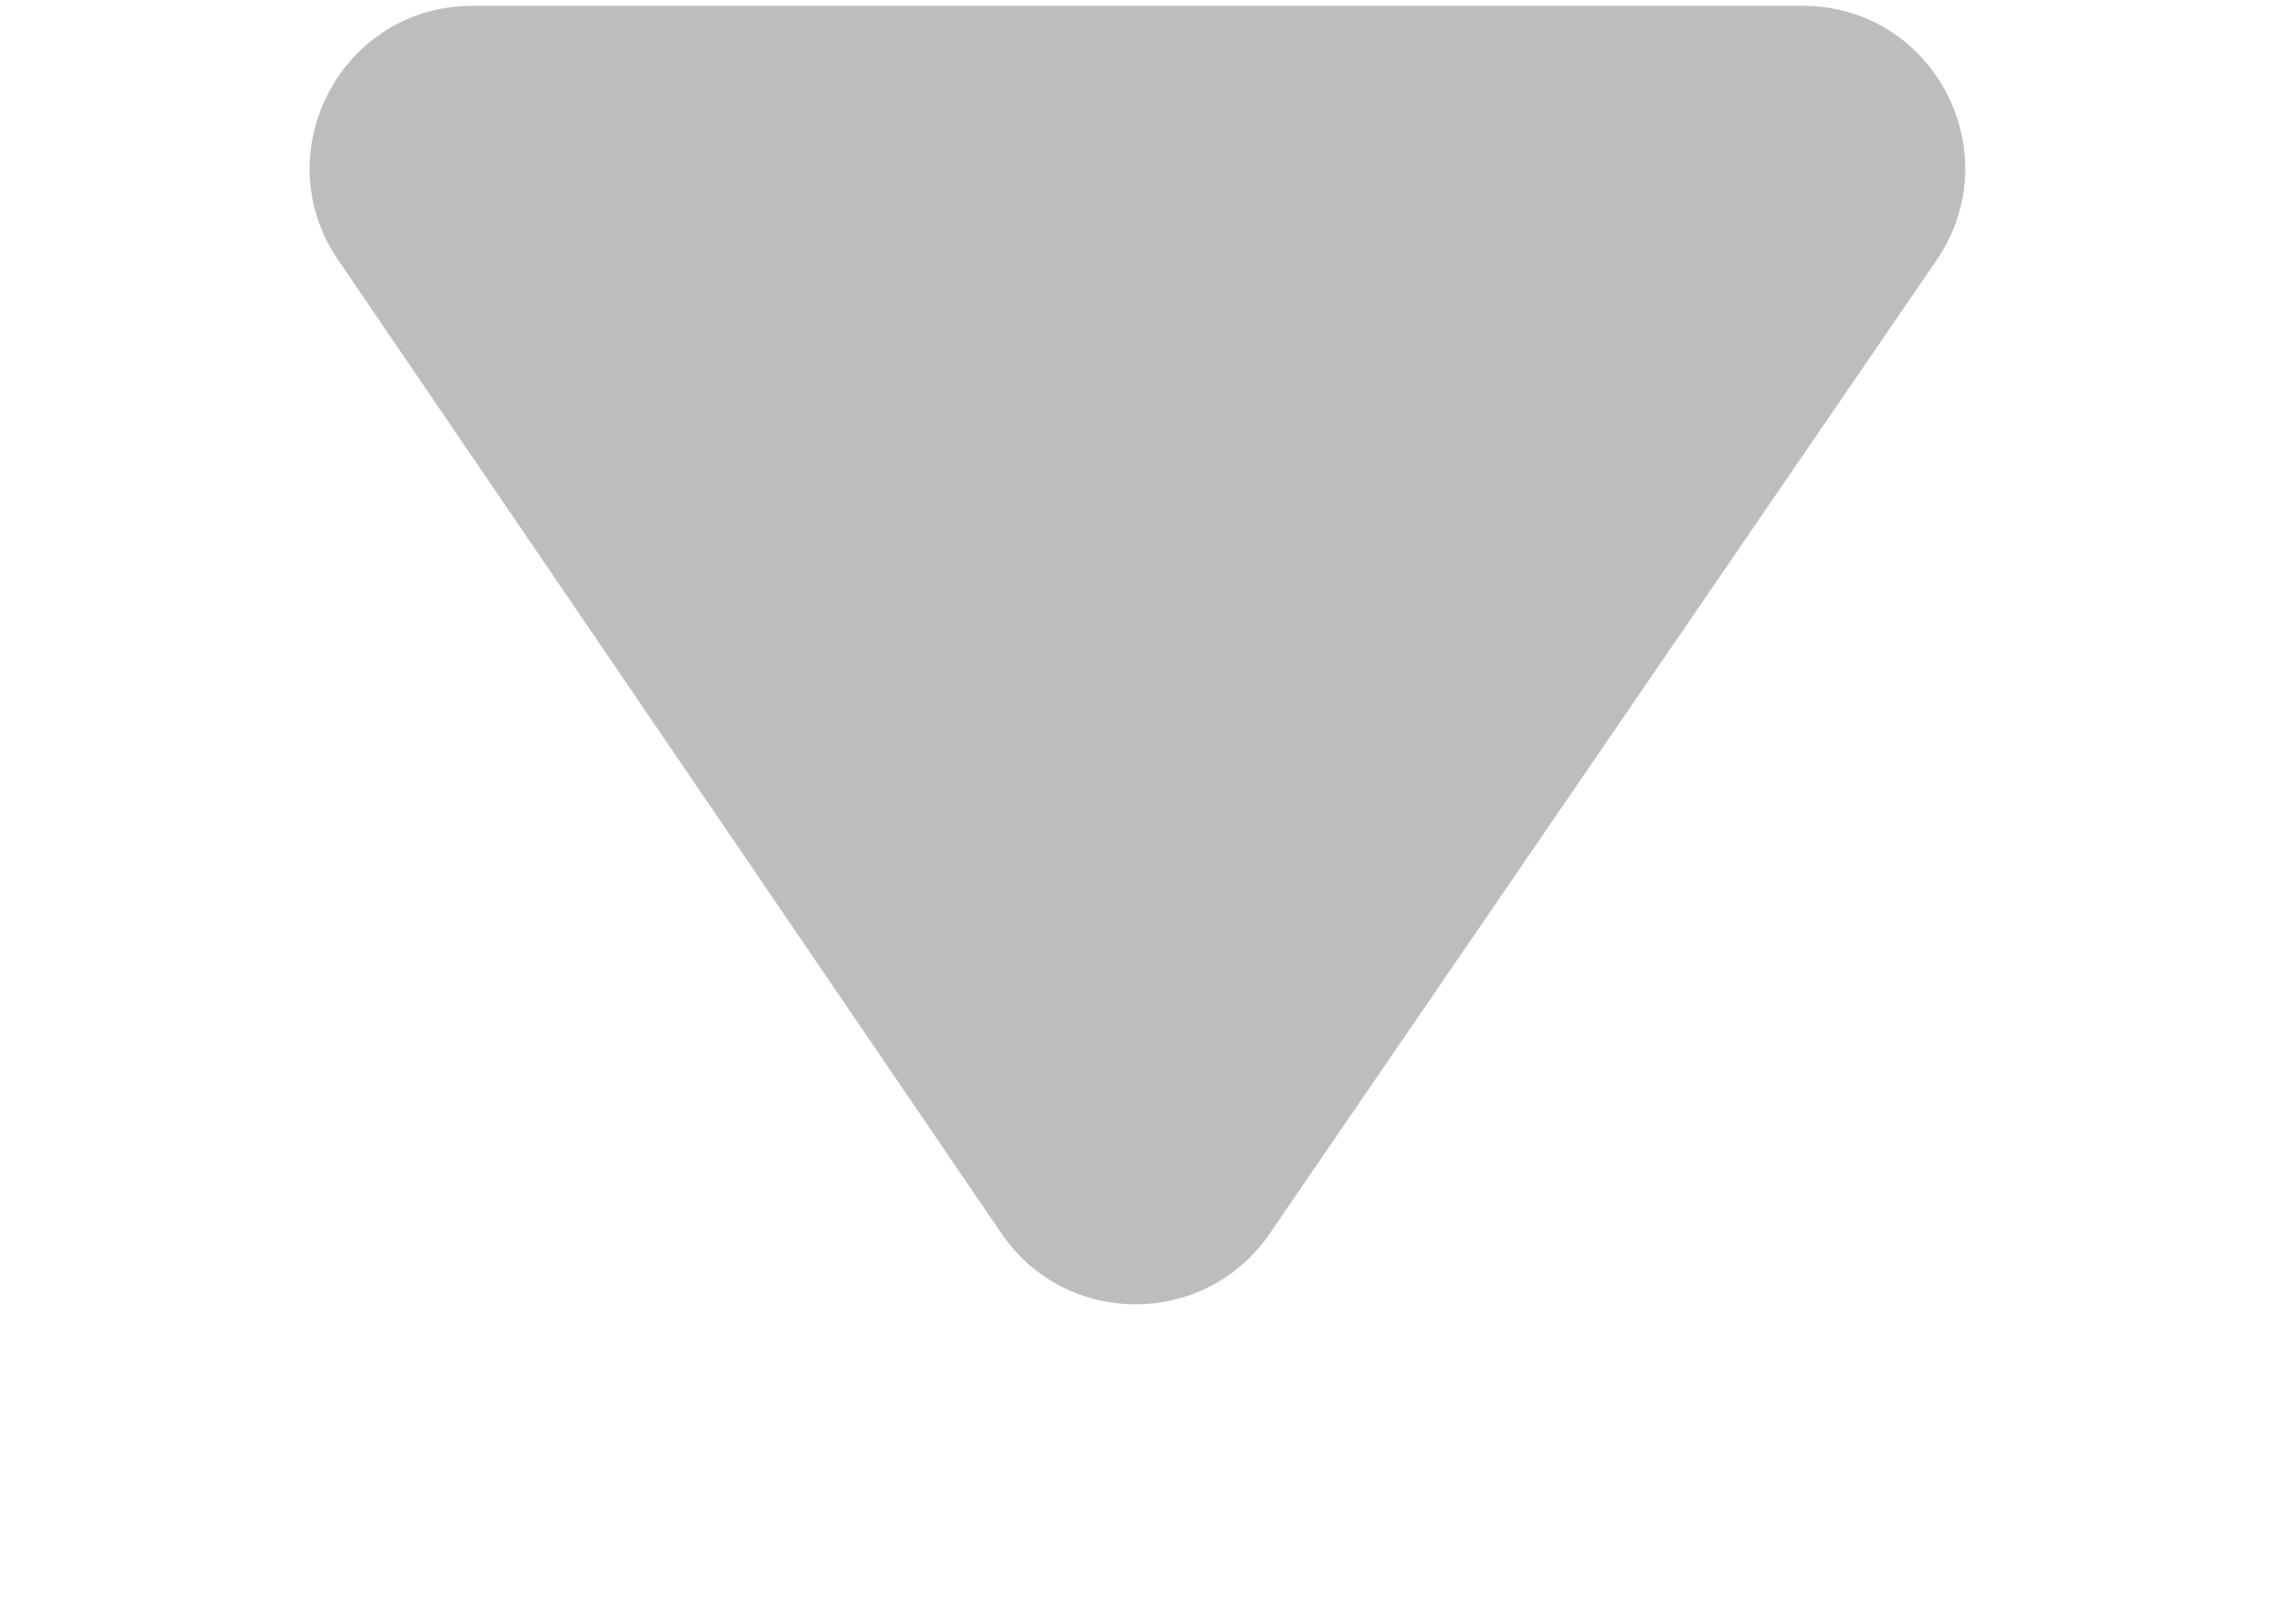 <svg width="7" height="5" viewBox="0 0 7 5" fill="none" xmlns="http://www.w3.org/2000/svg">
<path d="M5.552 0.018H1.454C1.053 0.018 0.815 0.468 1.041 0.8L3.084 3.798C3.282 4.089 3.711 4.089 3.91 3.799L5.964 0.801C6.191 0.469 5.954 0.018 5.552 0.018Z" fill="#BDBDBD"/>
</svg>
